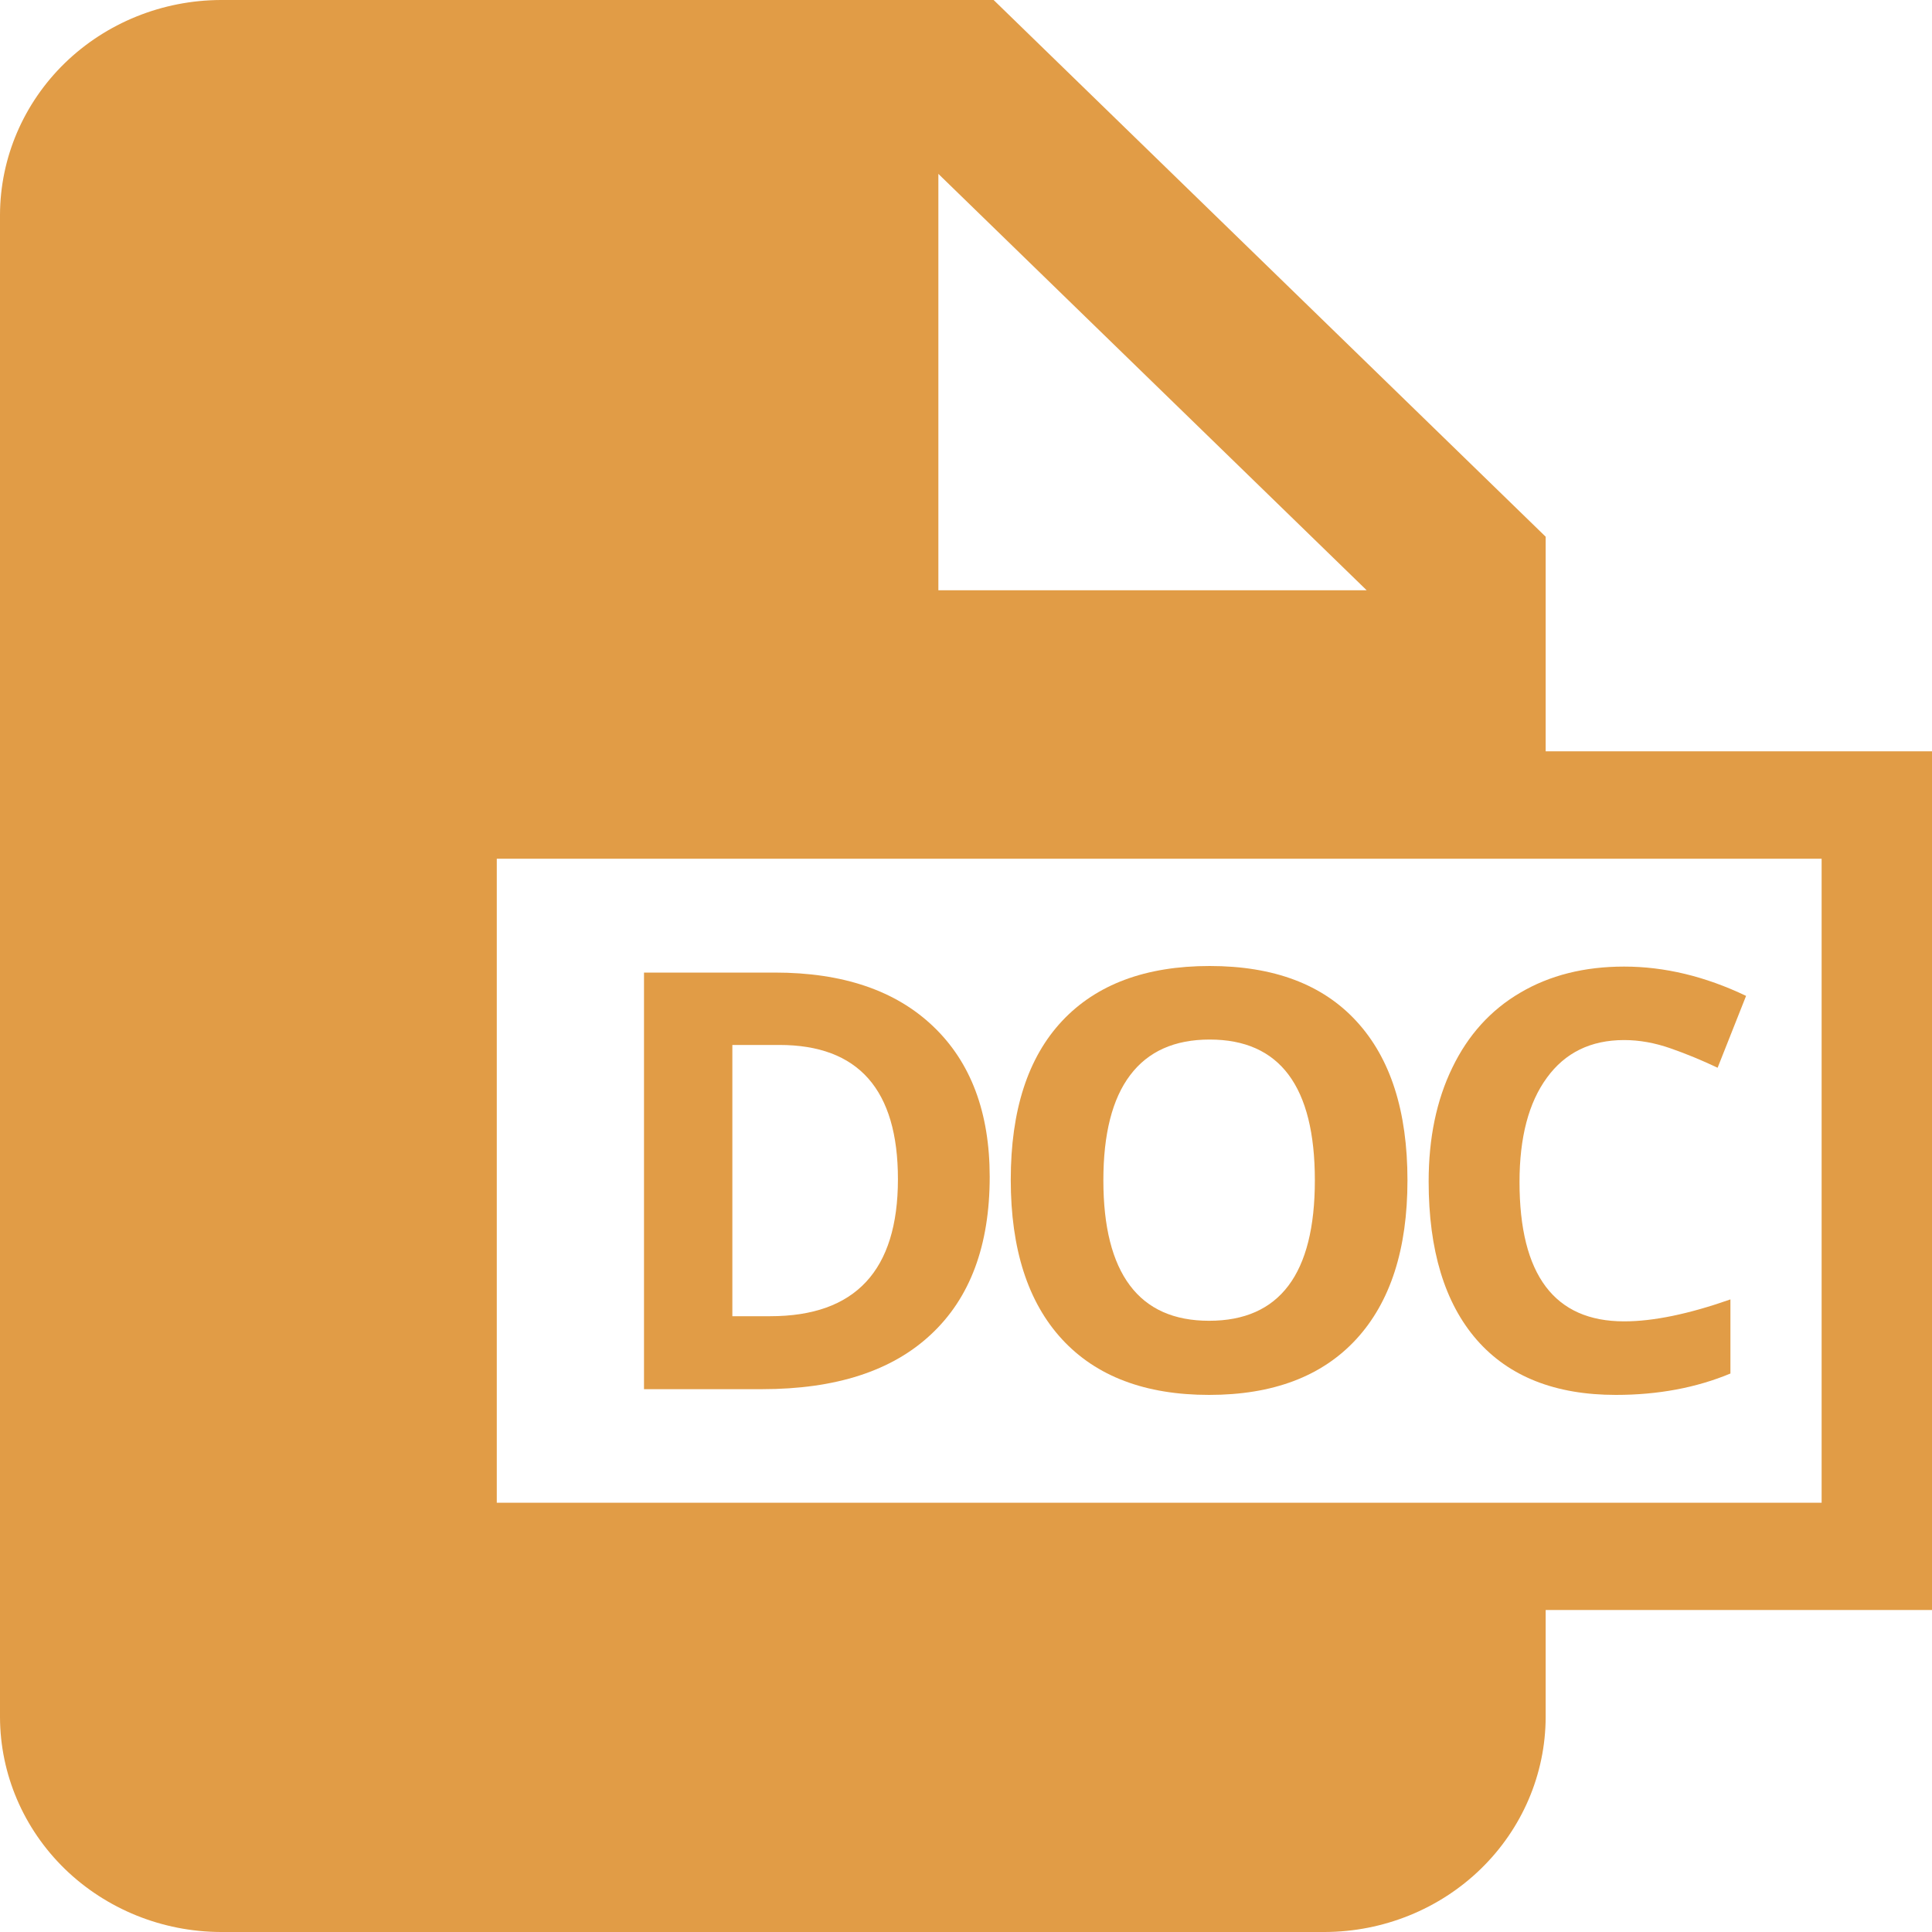 <svg width="30" height="30" viewBox="0 0 30 30" fill="none" xmlns="http://www.w3.org/2000/svg">
    <g clip-path="url(#clip0_202_865)">
        <path
            d="M24.001 8.334L15.429 0H3.429C2.52 0.003 1.65 0.355 1.007 0.979C0.365 1.604 0.003 2.45 0 3.334V26.666C0.003 27.55 0.365 28.396 1.007 29.021C1.65 29.645 2.52 29.997 3.429 30H20.572C21.48 29.997 22.351 29.645 22.993 29.021C23.636 28.396 23.998 27.55 24.001 26.666V25H30.001V11.666H24.001V8.334ZM14.571 2.7L21.222 9.166H14.571V2.7ZM28.286 13.334V23.334H7.714V13.334H28.286Z"
            fill="#E19C46" />
        <path
            d="M15.368 18.274C15.368 19.339 15.064 20.155 14.456 20.721C13.851 21.288 12.977 21.571 11.832 21.571H10V15.102H12.031C13.087 15.102 13.907 15.38 14.491 15.938C15.075 16.495 15.368 17.274 15.368 18.274ZM13.943 18.31C13.943 16.92 13.329 16.226 12.102 16.226H11.372V20.438H11.96C13.282 20.438 13.943 19.729 13.943 18.31Z"
            fill="#E19C46" />
        <path
            d="M21.855 18.328C21.855 19.398 21.589 20.221 21.058 20.797C20.527 21.372 19.766 21.66 18.775 21.66C17.784 21.66 17.023 21.372 16.492 20.797C15.961 20.221 15.695 19.395 15.695 18.319C15.695 17.242 15.961 16.421 16.492 15.854C17.026 15.285 17.79 15 18.784 15C19.778 15 20.538 15.286 21.063 15.858C21.591 16.431 21.855 17.254 21.855 18.328ZM17.133 18.328C17.133 19.05 17.271 19.595 17.545 19.96C17.819 20.326 18.229 20.509 18.775 20.509C19.87 20.509 20.417 19.782 20.417 18.328C20.417 16.87 19.873 16.142 18.784 16.142C18.238 16.142 17.827 16.326 17.549 16.695C17.272 17.061 17.133 17.605 17.133 18.328Z"
            fill="#E19C46" />
        <path
            d="M25.219 16.15C24.703 16.15 24.303 16.345 24.02 16.735C23.737 17.121 23.595 17.661 23.595 18.354C23.595 19.797 24.137 20.518 25.219 20.518C25.674 20.518 26.224 20.404 26.87 20.177V21.328C26.339 21.549 25.746 21.66 25.091 21.66C24.15 21.66 23.43 21.375 22.931 20.805C22.433 20.233 22.184 19.413 22.184 18.345C22.184 17.673 22.306 17.084 22.551 16.58C22.796 16.072 23.147 15.684 23.604 15.416C24.064 15.144 24.603 15.009 25.219 15.009C25.848 15.009 26.479 15.161 27.113 15.464L26.671 16.58C26.429 16.465 26.185 16.364 25.941 16.279C25.696 16.193 25.455 16.15 25.219 16.15Z"
            fill="#E19C46" />
    </g>
    <defs>
        <clipPath id="clip0_202_865">
            <rect width="30" height="30" fill="white" />
        </clipPath>
    </defs>
</svg>
    